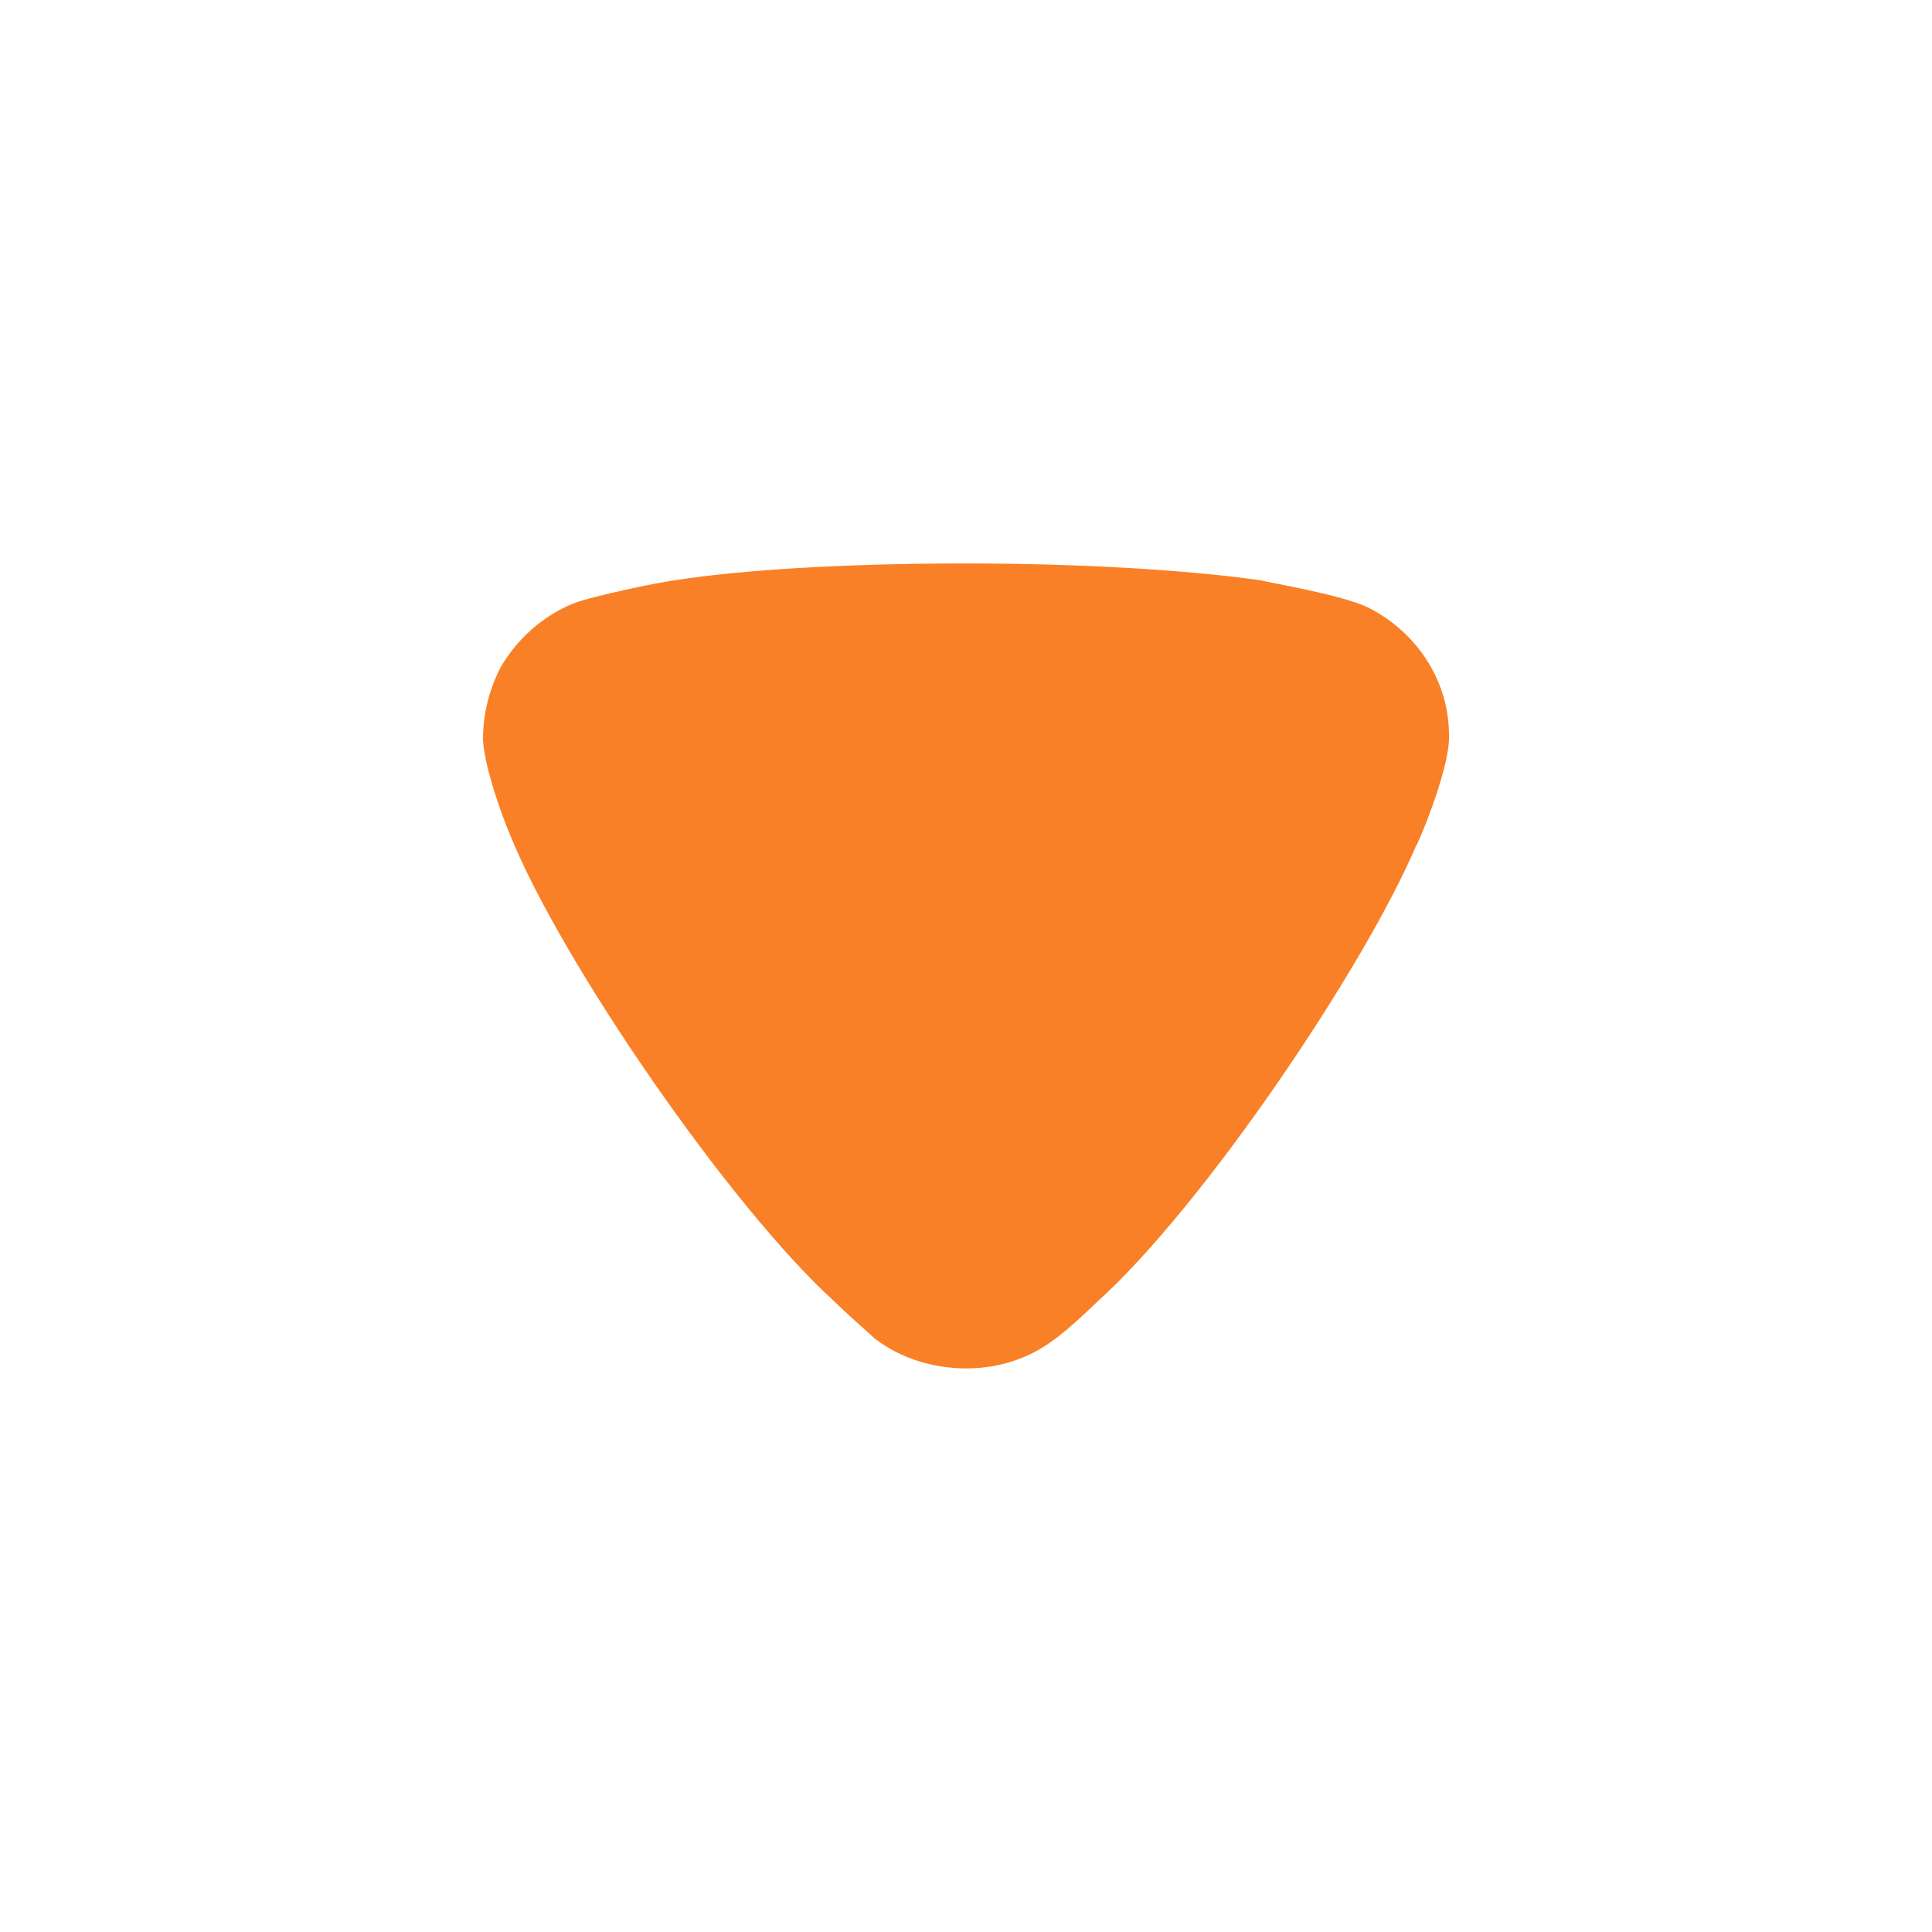 <svg width="14" height="14" viewBox="0 0 14 14" fill="none" xmlns="http://www.w3.org/2000/svg">
<path d="M6.34 9.701C6.306 9.668 6.162 9.544 6.043 9.428C5.294 8.748 4.069 6.975 3.695 6.047C3.635 5.906 3.508 5.55 3.5 5.359C3.5 5.177 3.542 5.003 3.627 4.837C3.746 4.63 3.933 4.464 4.154 4.373C4.308 4.315 4.767 4.224 4.775 4.224C5.277 4.133 6.093 4.083 6.995 4.083C7.855 4.083 8.637 4.133 9.147 4.207C9.155 4.216 9.726 4.307 9.921 4.406C10.278 4.589 10.5 4.945 10.5 5.326V5.359C10.491 5.608 10.27 6.13 10.261 6.13C9.887 7.008 8.722 8.74 7.948 9.436C7.948 9.436 7.749 9.632 7.625 9.717C7.446 9.85 7.225 9.916 7.004 9.916C6.757 9.916 6.527 9.842 6.34 9.701Z" fill="#F98026"/>
</svg>
